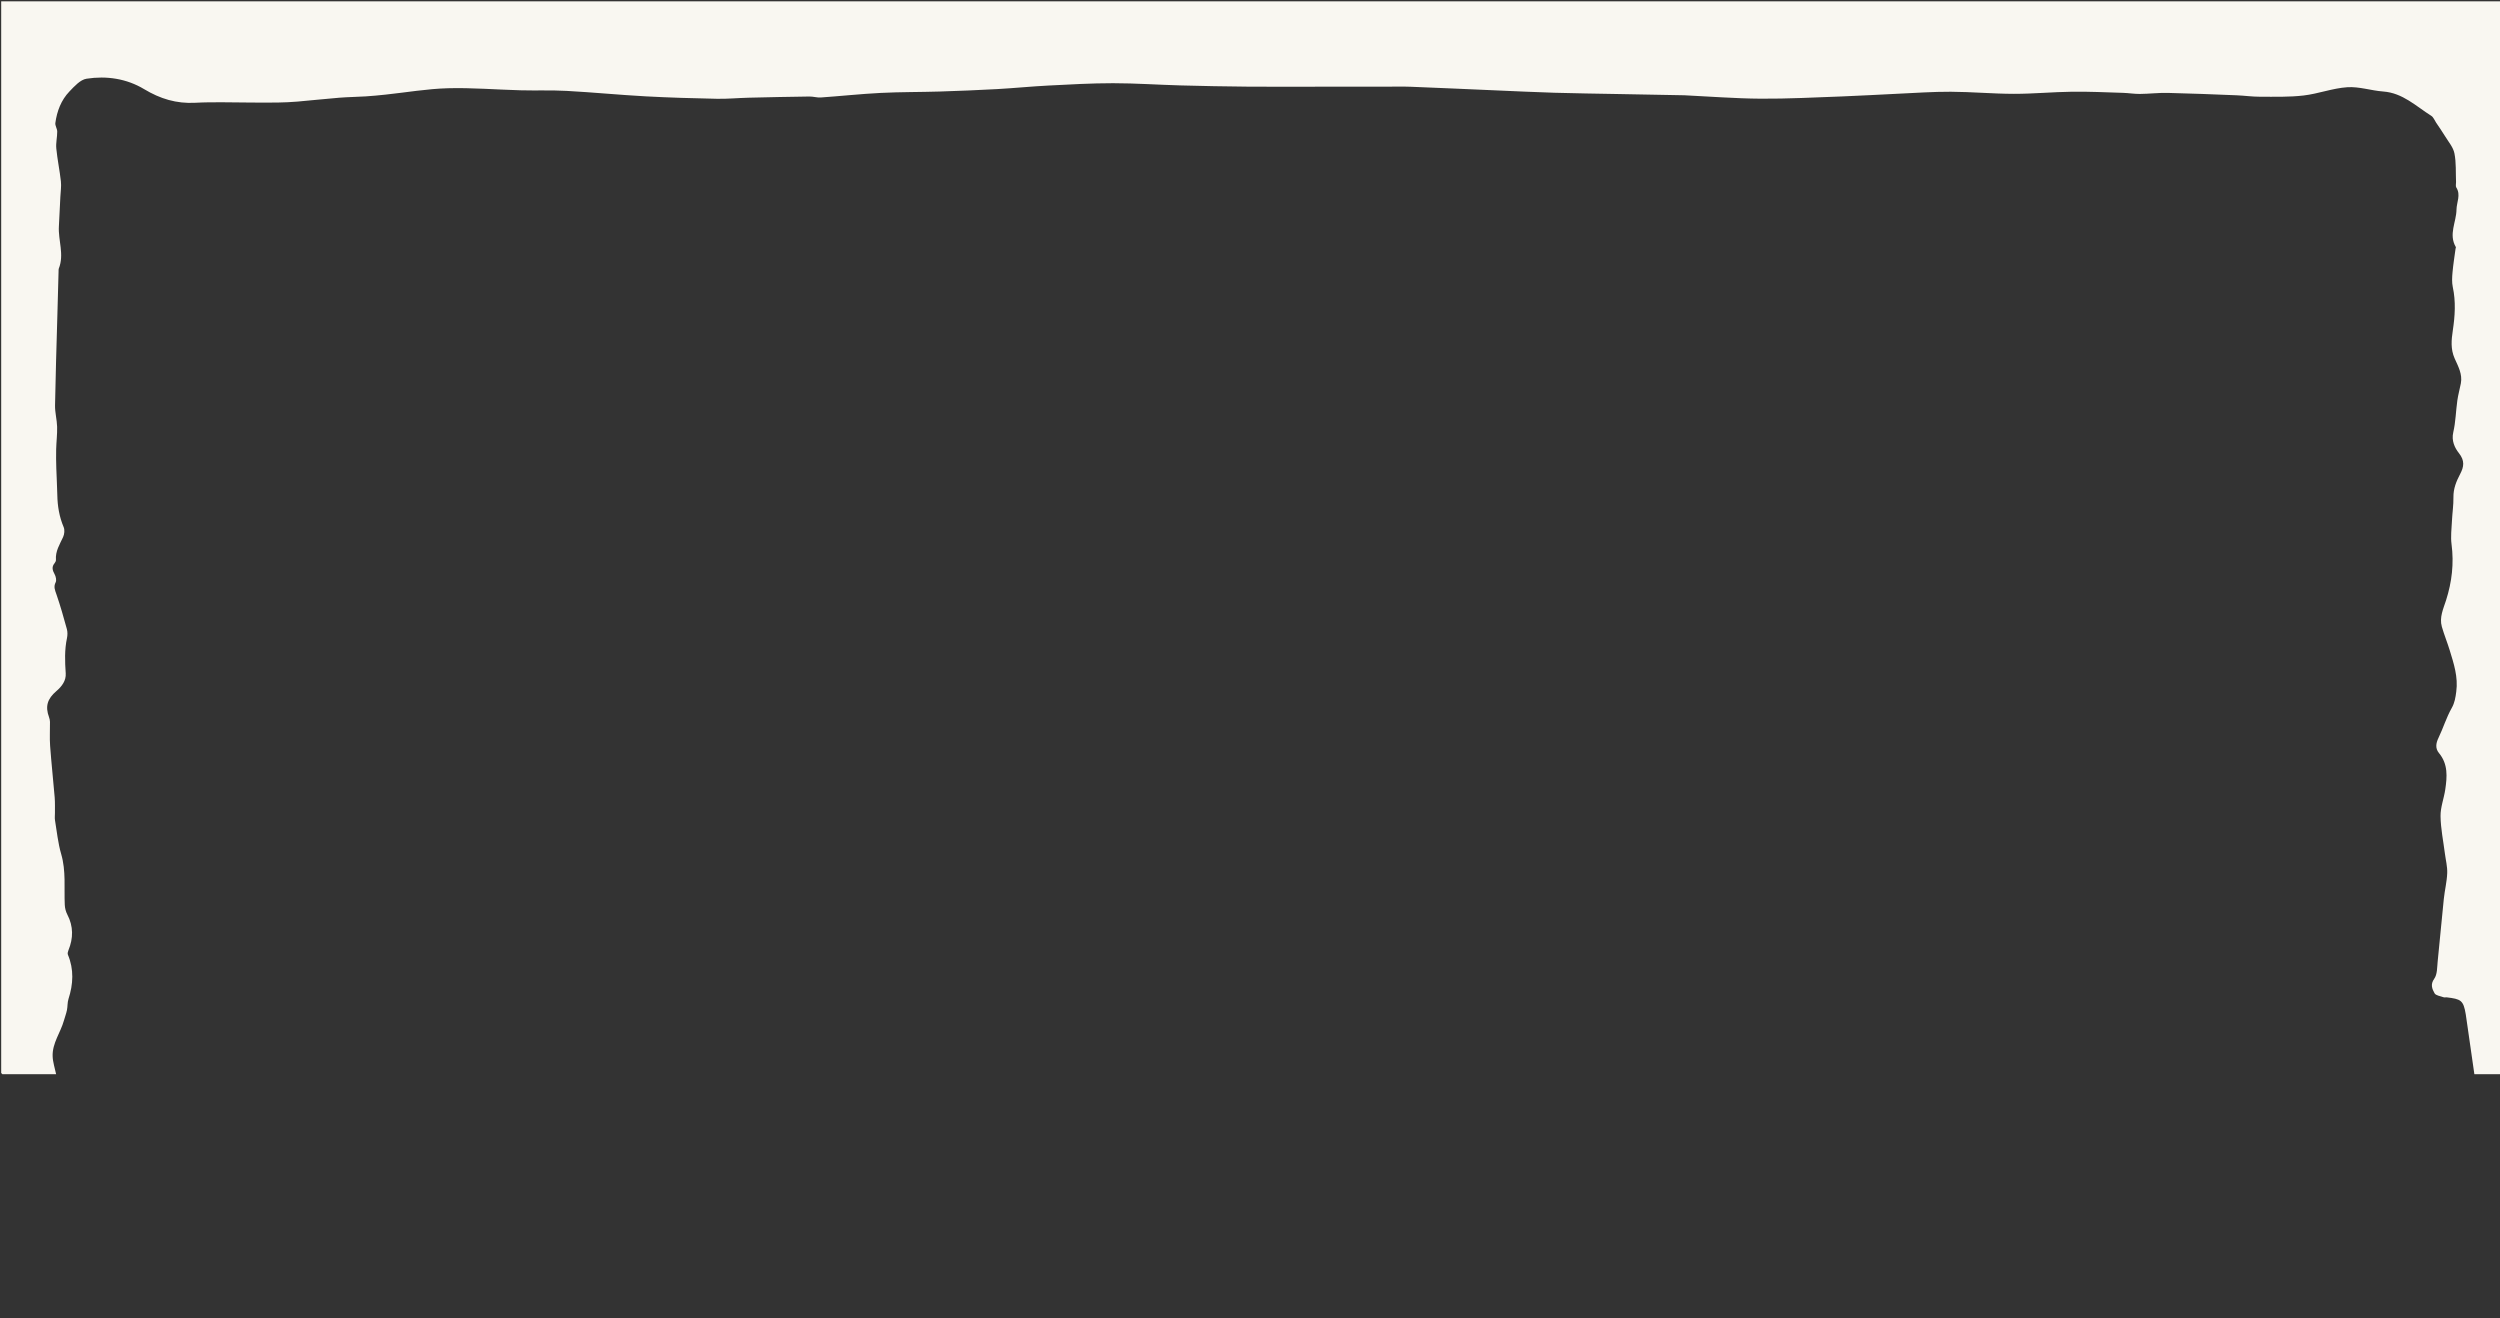 <?xml version="1.0" encoding="utf-8"?>
<!-- Generator: Adobe Illustrator 16.0.0, SVG Export Plug-In . SVG Version: 6.00 Build 0)  -->
<!DOCTYPE svg PUBLIC "-//W3C//DTD SVG 1.1//EN" "http://www.w3.org/Graphics/SVG/1.1/DTD/svg11.dtd">
<svg version="1.1" id="_x30_7_xA0_Image_1_" xmlns="http://www.w3.org/2000/svg" xmlns:xlink="http://www.w3.org/1999/xlink"
	 x="0px" y="0px" width="491.52px" height="259.2px" viewBox="0 0 491.52 259.2" enable-background="new 0 0 491.52 259.2"
	 xml:space="preserve">
<rect x="0" y="0" width="491.52" height="259.2" fill="#333333" stroke="none"/>
<g>
	<g>
		<path fill-rule="evenodd" clip-rule="evenodd" fill="#F9F7F1" d="M486.48,211.2c-0.434-3.021-0.866-6.042-1.3-9.063
			c-0.13-0.903-0.244-1.809-0.392-2.708c-0.46-2.799-0.969-3.004-3.753-3.345c-0.197-0.024-0.419,0.052-0.596-0.014
			c-0.627-0.229-1.542-0.335-1.791-0.791c-0.451-0.826-0.873-1.713-0.054-2.857c0.613-0.858,0.551-2.242,0.672-3.404
			c0.427-4.096,0.779-8.198,1.207-12.294c0.177-1.692,0.604-3.366,0.668-5.059c0.05-1.289-0.296-2.593-0.461-3.891
			c-0.309-2.438-0.82-4.874-0.851-7.316c-0.022-1.739,0.666-3.477,0.927-5.231c0.371-2.503,0.571-4.99-1.227-7.16
			c-0.758-0.914-0.625-1.916-0.104-2.997c0.927-1.923,1.549-4.006,2.594-5.855c0.605-1.072,0.748-2.087,0.902-3.237
			c0.386-2.871-0.48-5.496-1.293-8.144c-0.474-1.547-1.093-3.052-1.54-4.606c-0.529-1.84,0.296-3.544,0.828-5.218
			c1.147-3.608,1.573-7.232,1.077-11.005c-0.198-1.507,0.008-3.072,0.081-4.609c0.074-1.548,0.317-3.094,0.291-4.638
			c-0.028-1.68,0.562-3.123,1.309-4.542c0.755-1.434,0.962-2.629-0.235-4.136c-0.811-1.021-1.496-2.424-1.105-4.099
			c0.473-2.033,0.506-4.166,0.798-6.246c0.159-1.131,0.479-2.239,0.692-3.363c0.346-1.815-0.542-3.375-1.225-4.911
			c-0.814-1.834-0.632-3.661-0.357-5.491c0.428-2.854,0.611-5.676-0.004-8.534c-0.197-0.919-0.139-1.918-0.055-2.868
			c0.137-1.558,0.392-3.105,0.597-4.657c0.016-0.117,0.099-0.267,0.053-0.345c-1.46-2.496,0.105-4.91,0.135-7.359
			c0.018-1.434,0.893-2.902-0.042-4.351c-0.166-0.257-0.033-0.705-0.048-1.064c-0.079-1.887,0.05-3.816-0.317-5.646
			c-0.24-1.2-1.174-2.271-1.843-3.373c-0.549-0.906-1.163-1.772-1.752-2.653c-0.31-0.462-0.526-1.079-0.958-1.351
			c-2.994-1.884-5.602-4.498-9.445-4.781c-2.367-0.175-4.74-0.996-7.064-0.842c-2.888,0.191-5.705,1.289-8.596,1.626
			c-2.824,0.33-5.703,0.241-8.558,0.244c-1.547,0.002-3.093-0.225-4.642-0.286c-4.498-0.179-8.997-0.369-13.497-0.468
			c-1.827-0.041-3.659,0.185-5.489,0.203c-1.108,0.011-2.218-0.181-3.329-0.214c-3.327-0.101-6.657-0.266-9.983-0.223
			c-3.821,0.049-7.639,0.422-11.458,0.417c-4.14-0.005-8.278-0.392-12.418-0.411c-3.52-0.016-7.041,0.241-10.561,0.4
			c-3.6,0.162-7.196,0.39-10.797,0.521c-5.338,0.194-10.679,0.479-16.017,0.443c-5.001-0.033-10-0.433-15-0.671
			c-0.08-0.004-0.16-0.002-0.24-0.004c-4.31-0.081-8.619-0.16-12.929-0.242c-4.13-0.079-8.262-0.127-12.392-0.25
			c-3.9-0.116-7.799-0.309-11.698-0.475c-5.528-0.235-11.057-0.493-16.587-0.705c-1.698-0.065-3.401-0.011-5.103-0.01
			c-4.34,0-8.679,0-13.018,0c-4.659,0-9.318,0.031-13.978-0.01c-4.368-0.038-8.737-0.121-13.104-0.241
			c-4.42-0.121-8.839-0.433-13.258-0.435c-4.259-0.001-8.521,0.244-12.777,0.462c-3.333,0.171-6.656,0.508-9.989,0.693
			c-3.776,0.209-7.557,0.363-11.337,0.481c-3.868,0.121-7.743,0.078-11.607,0.274c-3.924,0.199-7.837,0.622-11.759,0.897
			c-0.74,0.052-1.498-0.202-2.246-0.191c-3.99,0.055-7.979,0.137-11.969,0.235c-2.07,0.051-4.142,0.255-6.208,0.212
			c-4.692-0.096-9.385-0.226-14.07-0.482c-5.156-0.282-10.301-0.788-15.457-1.068c-3.015-0.165-6.044-0.04-9.065-0.118
			c-4.78-0.125-9.564-0.533-14.335-0.403c-4.07,0.111-8.125,0.817-12.187,1.248c-1.303,0.138-2.607,0.268-3.914,0.351
			c-1.748,0.11-3.502,0.125-5.248,0.265c-2.73,0.218-5.454,0.526-8.183,0.758c-1.289,0.11-2.583,0.165-3.876,0.188
			c-1.699,0.03-3.398,0.003-5.098,0.003c-3.72,0-7.447-0.154-11.157,0.043c-3.69,0.197-6.879-0.783-10.031-2.68
			c-3.434-2.066-7.384-2.661-11.32-2.049c-1.231,0.191-2.398,1.5-3.369,2.513c-1.631,1.701-2.447,3.871-2.763,6.189
			c-0.072,0.533,0.368,1.12,0.369,1.683c0.003,1.109-0.289,2.234-0.183,3.326c0.211,2.166,0.667,4.306,0.905,6.47
			c0.108,0.987-0.056,2.005-0.104,3.009c-0.093,1.939-0.179,3.879-0.291,5.817c-0.162,2.773,1.095,5.55-0.019,8.323
			c-0.057,0.142-0.038,0.316-0.042,0.476c-0.082,2.949-0.161,5.899-0.241,8.848c-0.16,5.859-0.356,11.718-0.455,17.578
			c-0.023,1.4,0.373,2.804,0.41,4.21c0.039,1.467-0.152,2.938-0.189,4.407c-0.031,1.26-0.007,2.522,0.029,3.782
			c0.05,1.73,0.166,3.458,0.196,5.188c0.038,2.195,0.384,4.304,1.251,6.348c0.23,0.544,0.147,1.382-0.109,1.939
			c-0.663,1.444-1.543,2.79-1.411,4.485c0.017,0.212-0.117,0.482-0.263,0.655c-0.632,0.75-0.409,1.419,0.01,2.195
			c0.241,0.445,0.399,1.172,0.196,1.571c-0.45,0.886-0.131,1.537,0.15,2.354c0.774,2.246,1.424,4.536,2.052,6.827
			c0.154,0.56,0.147,1.217,0.025,1.788c-0.493,2.301-0.406,4.6-0.248,6.926c0.098,1.446-0.771,2.582-1.829,3.485
			c-1.785,1.524-2.233,3.017-1.451,5.134c0.108,0.292,0.18,0.615,0.184,0.925c0.019,1.579-0.085,3.165,0.029,4.736
			c0.246,3.374,0.617,6.739,0.897,10.11c0.084,1.014,0.041,2.037,0.051,3.056c0.005,0.479-0.067,0.971,0.011,1.438
			c0.37,2.227,0.588,4.502,1.219,6.654c0.969,3.31,0.55,6.655,0.703,9.988c0.03,0.642,0.205,1.329,0.501,1.896
			c1.211,2.32,1.193,4.643,0.222,7.02c-0.108,0.266-0.207,0.634-0.108,0.87c1.213,2.897,1.058,5.788,0.114,8.718
			c-0.222,0.688-0.153,1.466-0.301,2.186c-0.142,0.691-0.401,1.358-0.591,2.042c-0.662,2.368-2.304,4.448-2.222,7.016
			c0.038,1.188,0.445,2.363,0.686,3.544c-3.52,0-7.04,0-10.56,0c-0.08-0.08-0.16-0.16-0.24-0.239c0-70.231,0-140.462,0-210.707
			c163.84,0,327.679,0,491.52,0c0,70.245,0,140.475,0,210.707c-0.08,0.079-0.16,0.159-0.24,0.239
			C489.84,211.2,488.16,211.2,486.48,211.2z"/>
		<path fill-rule="evenodd" clip-rule="evenodd" fill="none" d="M0.24,210.96c0.08,0.079,0.16,0.159,0.24,0.239
			C0.4,211.12,0.32,211.04,0.24,210.96z"/>
		<path fill-rule="evenodd" clip-rule="evenodd" fill="none" d="M491.52,211.2c0.08-0.08,0.16-0.16,0.24-0.239
			C491.68,211.04,491.6,211.12,491.52,211.2z"/>
	</g>
</g>
<path fill-rule="evenodd" clip-rule="evenodd" fill="none" d="M11.04,211.2c-0.24-1.181-0.648-2.356-0.686-3.544
	c-0.082-2.567,1.561-4.647,2.222-7.016c0.19-0.684,0.449-1.351,0.591-2.042c0.147-0.72,0.079-1.497,0.301-2.186
	c0.944-2.93,1.1-5.82-0.114-8.718c-0.099-0.236,0-0.604,0.108-0.87c0.971-2.377,0.989-4.699-0.222-7.02
	c-0.296-0.567-0.471-1.255-0.501-1.896c-0.153-3.333,0.266-6.679-0.703-9.988c-0.63-2.152-0.849-4.428-1.219-6.654
	c-0.078-0.467-0.006-0.958-0.011-1.438c-0.011-1.019,0.033-2.042-0.051-3.056c-0.28-3.371-0.651-6.736-0.897-10.11
	c-0.114-1.571-0.01-3.157-0.029-4.736c-0.003-0.31-0.076-0.633-0.184-0.925c-0.782-2.117-0.334-3.609,1.451-5.134
	c1.058-0.903,1.927-2.039,1.829-3.485c-0.158-2.326-0.245-4.625,0.248-6.926c0.123-0.571,0.129-1.229-0.025-1.788
	c-0.628-2.292-1.278-4.582-2.052-6.827c-0.281-0.816-0.601-1.467-0.15-2.354c0.203-0.398,0.044-1.125-0.196-1.571
	c-0.419-0.776-0.642-1.445-0.01-2.195c0.146-0.173,0.28-0.443,0.263-0.655c-0.132-1.695,0.748-3.041,1.411-4.485
	c0.256-0.557,0.34-1.396,0.109-1.939c-0.867-2.043-1.213-4.152-1.251-6.348c-0.03-1.73-0.146-3.458-0.196-5.188
	c-0.036-1.26-0.061-2.522-0.029-3.782c0.037-1.47,0.228-2.94,0.189-4.407c-0.037-1.406-0.434-2.81-0.41-4.21
	c0.098-5.86,0.294-11.719,0.455-17.578c0.081-2.949,0.16-5.899,0.241-8.848c0.004-0.16-0.015-0.334,0.042-0.476
	c1.114-2.773-0.143-5.549,0.019-8.323c0.112-1.938,0.198-3.877,0.291-5.817c0.048-1.003,0.212-2.021,0.104-3.009
	c-0.238-2.164-0.694-4.304-0.905-6.47c-0.106-1.091,0.187-2.216,0.183-3.326c-0.001-0.563-0.441-1.15-0.369-1.683
	c0.315-2.318,1.131-4.488,2.763-6.189c0.971-1.013,2.138-2.321,3.369-2.513c3.936-0.612,7.886-0.018,11.32,2.049
	c3.151,1.896,6.34,2.877,10.031,2.68c3.709-0.198,7.437-0.044,11.157-0.043c1.699,0,3.399,0.027,5.098-0.003
	c1.293-0.023,2.588-0.078,3.876-0.188c2.729-0.232,5.452-0.54,8.183-0.758c1.745-0.14,3.5-0.154,5.248-0.265
	c1.307-0.083,2.611-0.212,3.914-0.351c4.062-0.431,8.116-1.137,12.187-1.248c4.771-0.13,9.556,0.278,14.335,0.403
	c3.021,0.079,6.051-0.046,9.065,0.118c5.156,0.281,10.301,0.786,15.457,1.068c4.685,0.256,9.378,0.387,14.07,0.482
	c2.067,0.042,4.138-0.162,6.208-0.212c3.989-0.098,7.979-0.18,11.969-0.235c0.748-0.011,1.506,0.243,2.246,0.191
	c3.922-0.275,7.834-0.699,11.759-0.897c3.864-0.196,7.739-0.153,11.607-0.274c3.781-0.118,7.561-0.272,11.337-0.481
	c3.333-0.185,6.656-0.522,9.989-0.693c4.256-0.218,8.518-0.463,12.777-0.462c4.419,0.001,8.838,0.314,13.258,0.435
	c4.367,0.12,8.736,0.203,13.104,0.241c4.659,0.041,9.318,0.01,13.978,0.01c4.339,0,8.678,0,13.018,0c1.701,0,3.404-0.055,5.103,0.01
	c5.53,0.212,11.059,0.47,16.587,0.705c3.899,0.166,7.798,0.358,11.698,0.475c4.13,0.123,8.262,0.171,12.392,0.25
	c4.31,0.082,8.619,0.161,12.929,0.242c0.08,0.001,0.16,0,0.24,0.004c5,0.238,9.999,0.638,15,0.671
	c5.338,0.036,10.679-0.249,16.017-0.443c3.601-0.131,7.197-0.358,10.797-0.521c3.52-0.159,7.041-0.416,10.561-0.4
	c4.14,0.019,8.278,0.405,12.418,0.411c3.819,0.005,7.637-0.368,11.458-0.417c3.326-0.042,6.656,0.123,9.983,0.223
	c1.111,0.034,2.221,0.226,3.329,0.214c1.83-0.018,3.662-0.244,5.489-0.203c4.5,0.1,8.999,0.289,13.497,0.468
	c1.549,0.062,3.095,0.288,4.642,0.286c2.854-0.002,5.733,0.086,8.558-0.244c2.891-0.337,5.708-1.435,8.596-1.626
	c2.324-0.154,4.697,0.667,7.064,0.842c3.844,0.283,6.451,2.897,9.445,4.781c0.432,0.271,0.648,0.889,0.958,1.351
	c0.589,0.881,1.203,1.748,1.752,2.653c0.669,1.101,1.603,2.172,1.843,3.373c0.367,1.83,0.238,3.759,0.317,5.646
	c0.015,0.359-0.118,0.807,0.048,1.064c0.935,1.449,0.06,2.917,0.042,4.351c-0.029,2.449-1.595,4.864-0.135,7.359
	c0.046,0.078-0.037,0.228-0.053,0.345c-0.205,1.552-0.46,3.1-0.597,4.657c-0.084,0.95-0.143,1.949,0.055,2.868
	c0.615,2.857,0.432,5.679,0.004,8.534c-0.274,1.831-0.457,3.657,0.357,5.491c0.683,1.536,1.57,3.096,1.225,4.911
	c-0.213,1.125-0.533,2.232-0.692,3.363c-0.292,2.08-0.325,4.212-0.798,6.246c-0.391,1.675,0.295,3.078,1.105,4.099
	c1.197,1.506,0.99,2.702,0.235,4.136c-0.747,1.419-1.337,2.862-1.309,4.542c0.026,1.544-0.217,3.09-0.291,4.638
	c-0.073,1.537-0.279,3.102-0.081,4.609c0.496,3.773,0.07,7.396-1.077,11.005c-0.532,1.674-1.357,3.378-0.828,5.218
	c0.447,1.555,1.066,3.059,1.54,4.606c0.813,2.648,1.679,5.273,1.293,8.144c-0.154,1.15-0.297,2.165-0.902,3.237
	c-1.045,1.85-1.667,3.933-2.594,5.855c-0.521,1.081-0.654,2.083,0.104,2.997c1.798,2.17,1.598,4.657,1.227,7.16
	c-0.261,1.755-0.949,3.492-0.927,5.231c0.03,2.442,0.542,4.878,0.851,7.316c0.165,1.298,0.511,2.602,0.461,3.891
	c-0.064,1.692-0.491,3.366-0.668,5.059c-0.428,4.096-0.78,8.198-1.207,12.294c-0.121,1.162-0.059,2.546-0.672,3.404
	c-0.819,1.145-0.397,2.031,0.054,2.857c0.249,0.456,1.164,0.562,1.791,0.791c0.177,0.065,0.398-0.011,0.596,0.014
	c2.784,0.341,3.293,0.546,3.753,3.345c0.147,0.899,0.262,1.805,0.392,2.708c0.434,3.021,0.866,6.042,1.3,9.063"/>
</svg>
